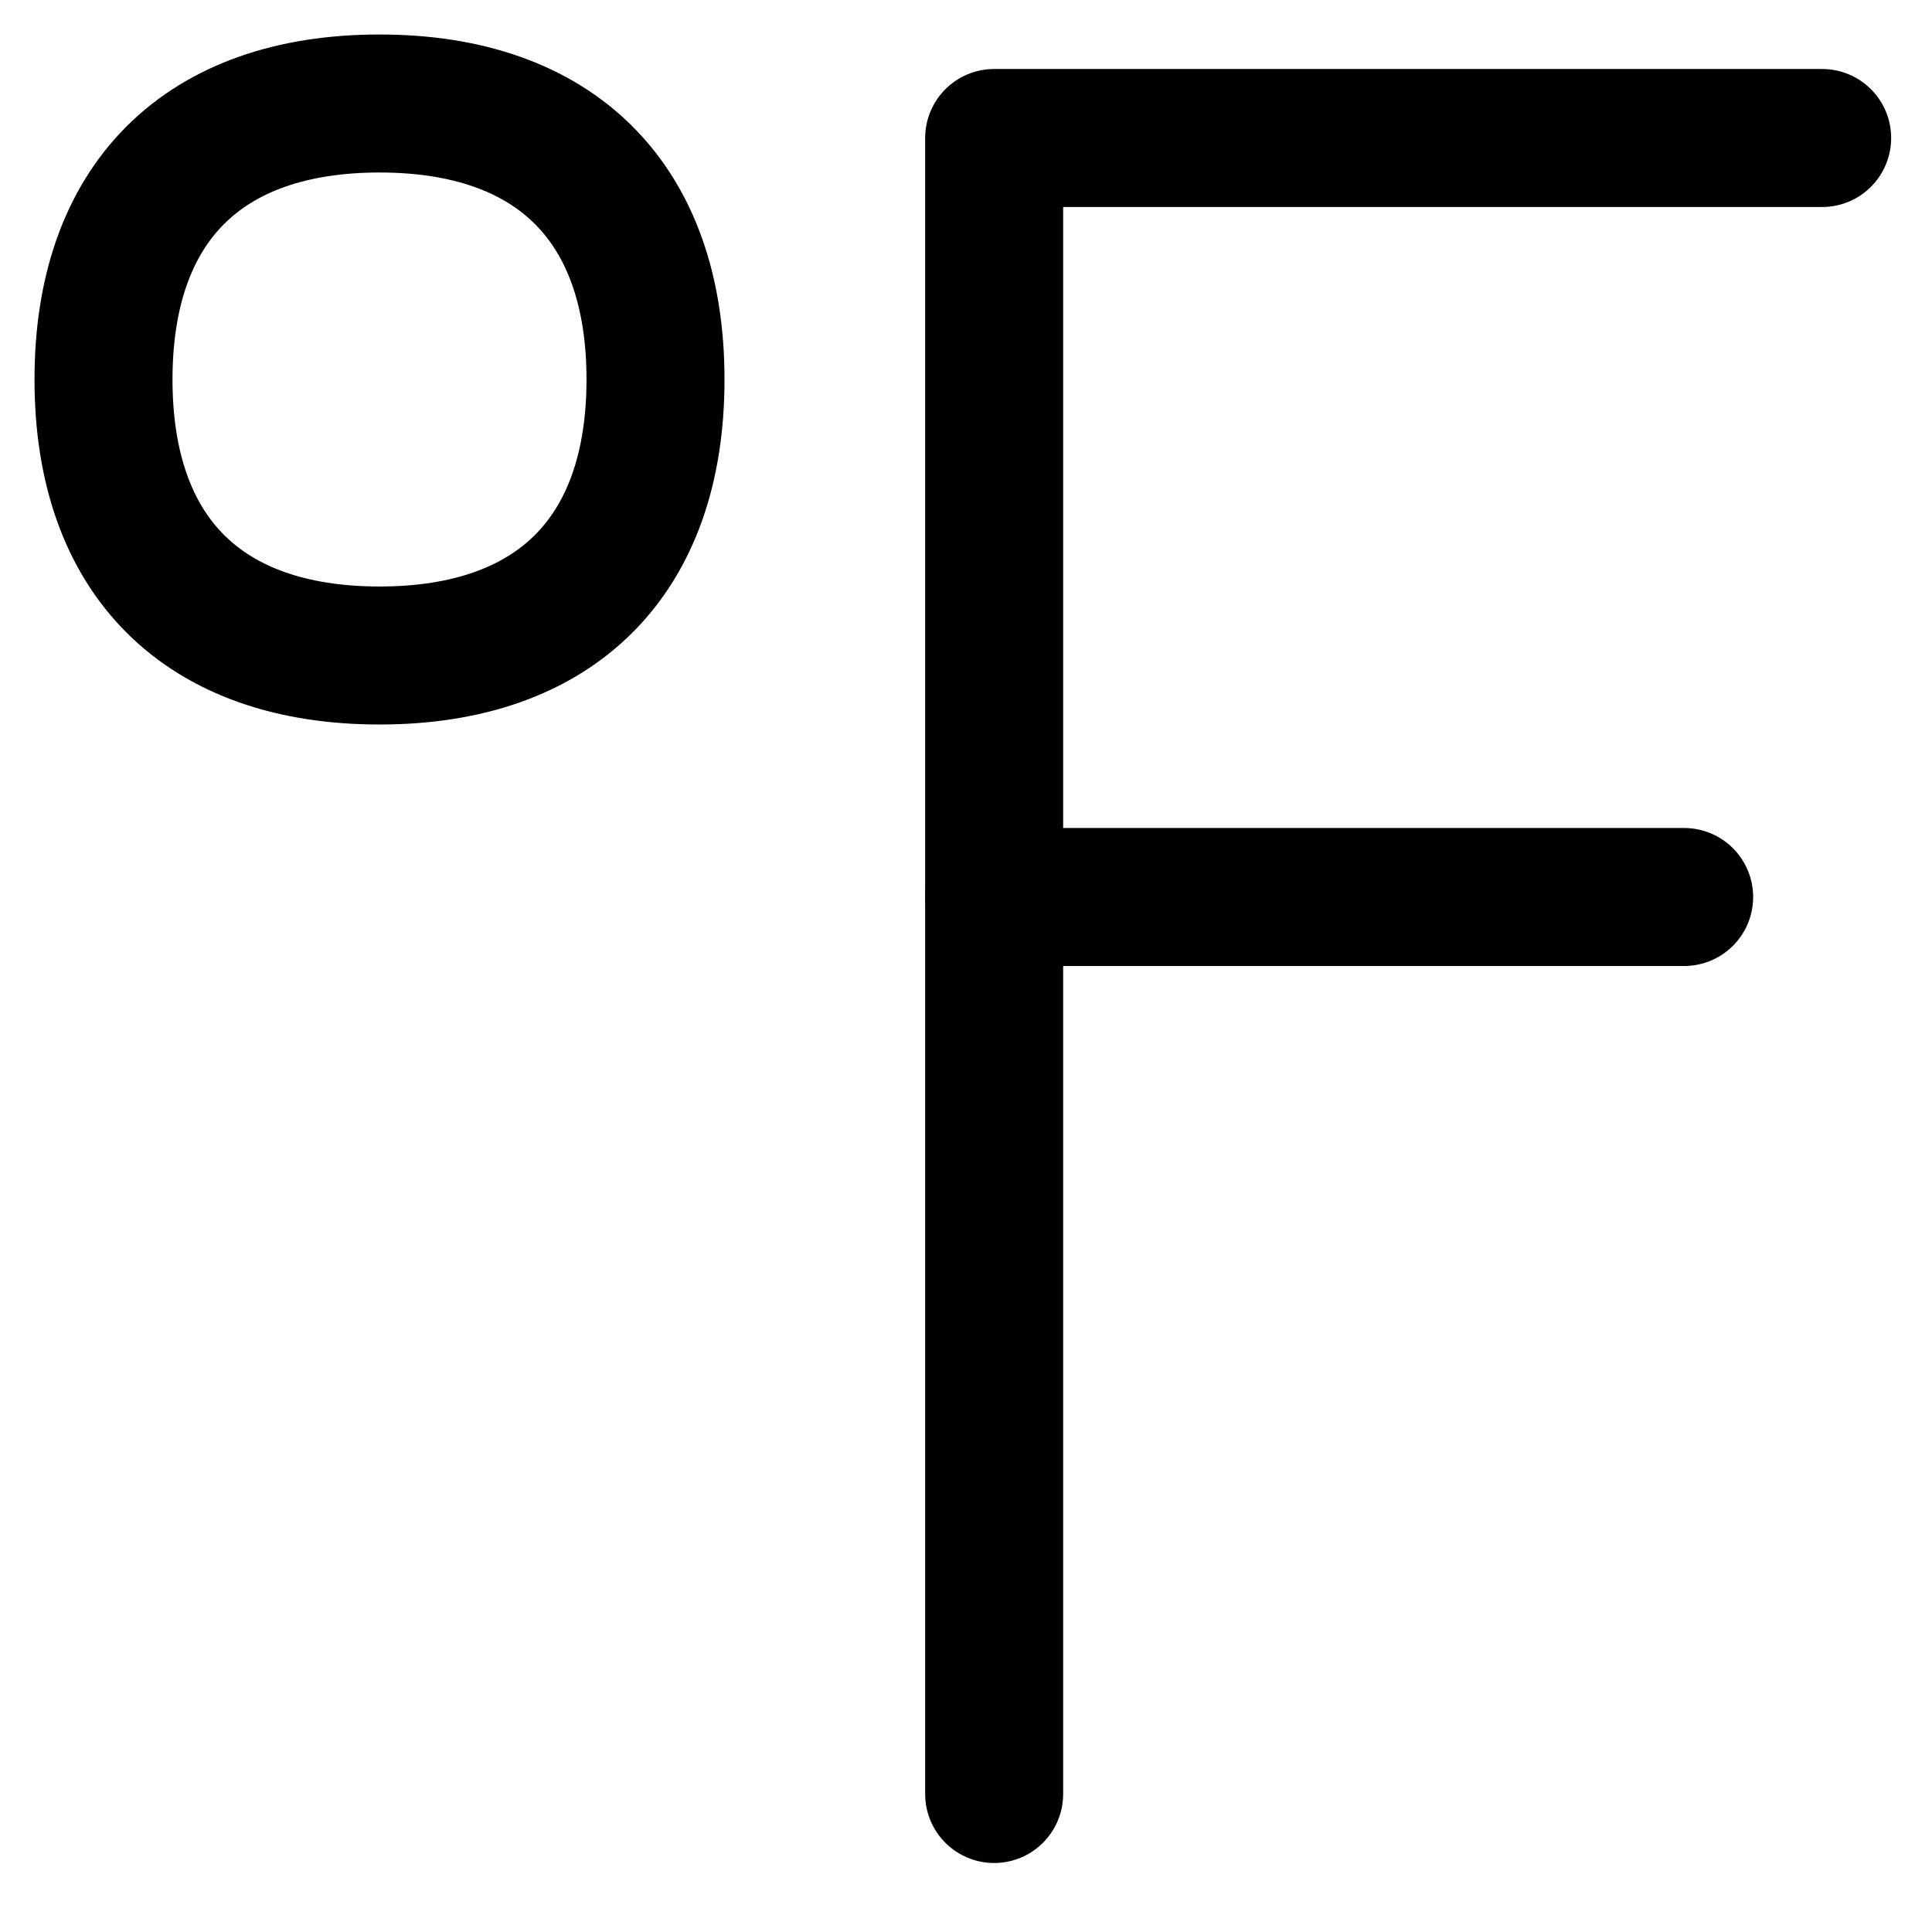 <svg xmlns="http://www.w3.org/2000/svg" fill="none" viewBox="0 0 14 14" id="Fahrenheit--Streamline-Flex">
  <desc>
    Fahrenheit Streamline Icon: https://streamlinehq.com
  </desc>
  <g id="fahrenheit--degrees-temperature-fahrenheit-degree-weather">
    <path id="Vector 2" stroke="#000000" stroke-linecap="round" stroke-linejoin="round" d="M7.204 13V1h6" stroke-width="1"></path>
    <path id="Vector 3" stroke="#000000" stroke-linecap="round" stroke-linejoin="round" d="m7.204 6.5 5 0" stroke-width="1"></path>
    <path id="Vector" stroke="#000000" stroke-linecap="round" stroke-linejoin="round" d="M2.75 4.75c1.28 0 2 -0.72 2 -2S4.03 0.75 2.75 0.75 0.75 1.47 0.75 2.75s0.72 2 2 2Z" stroke-width="1"></path>
  </g>
</svg>